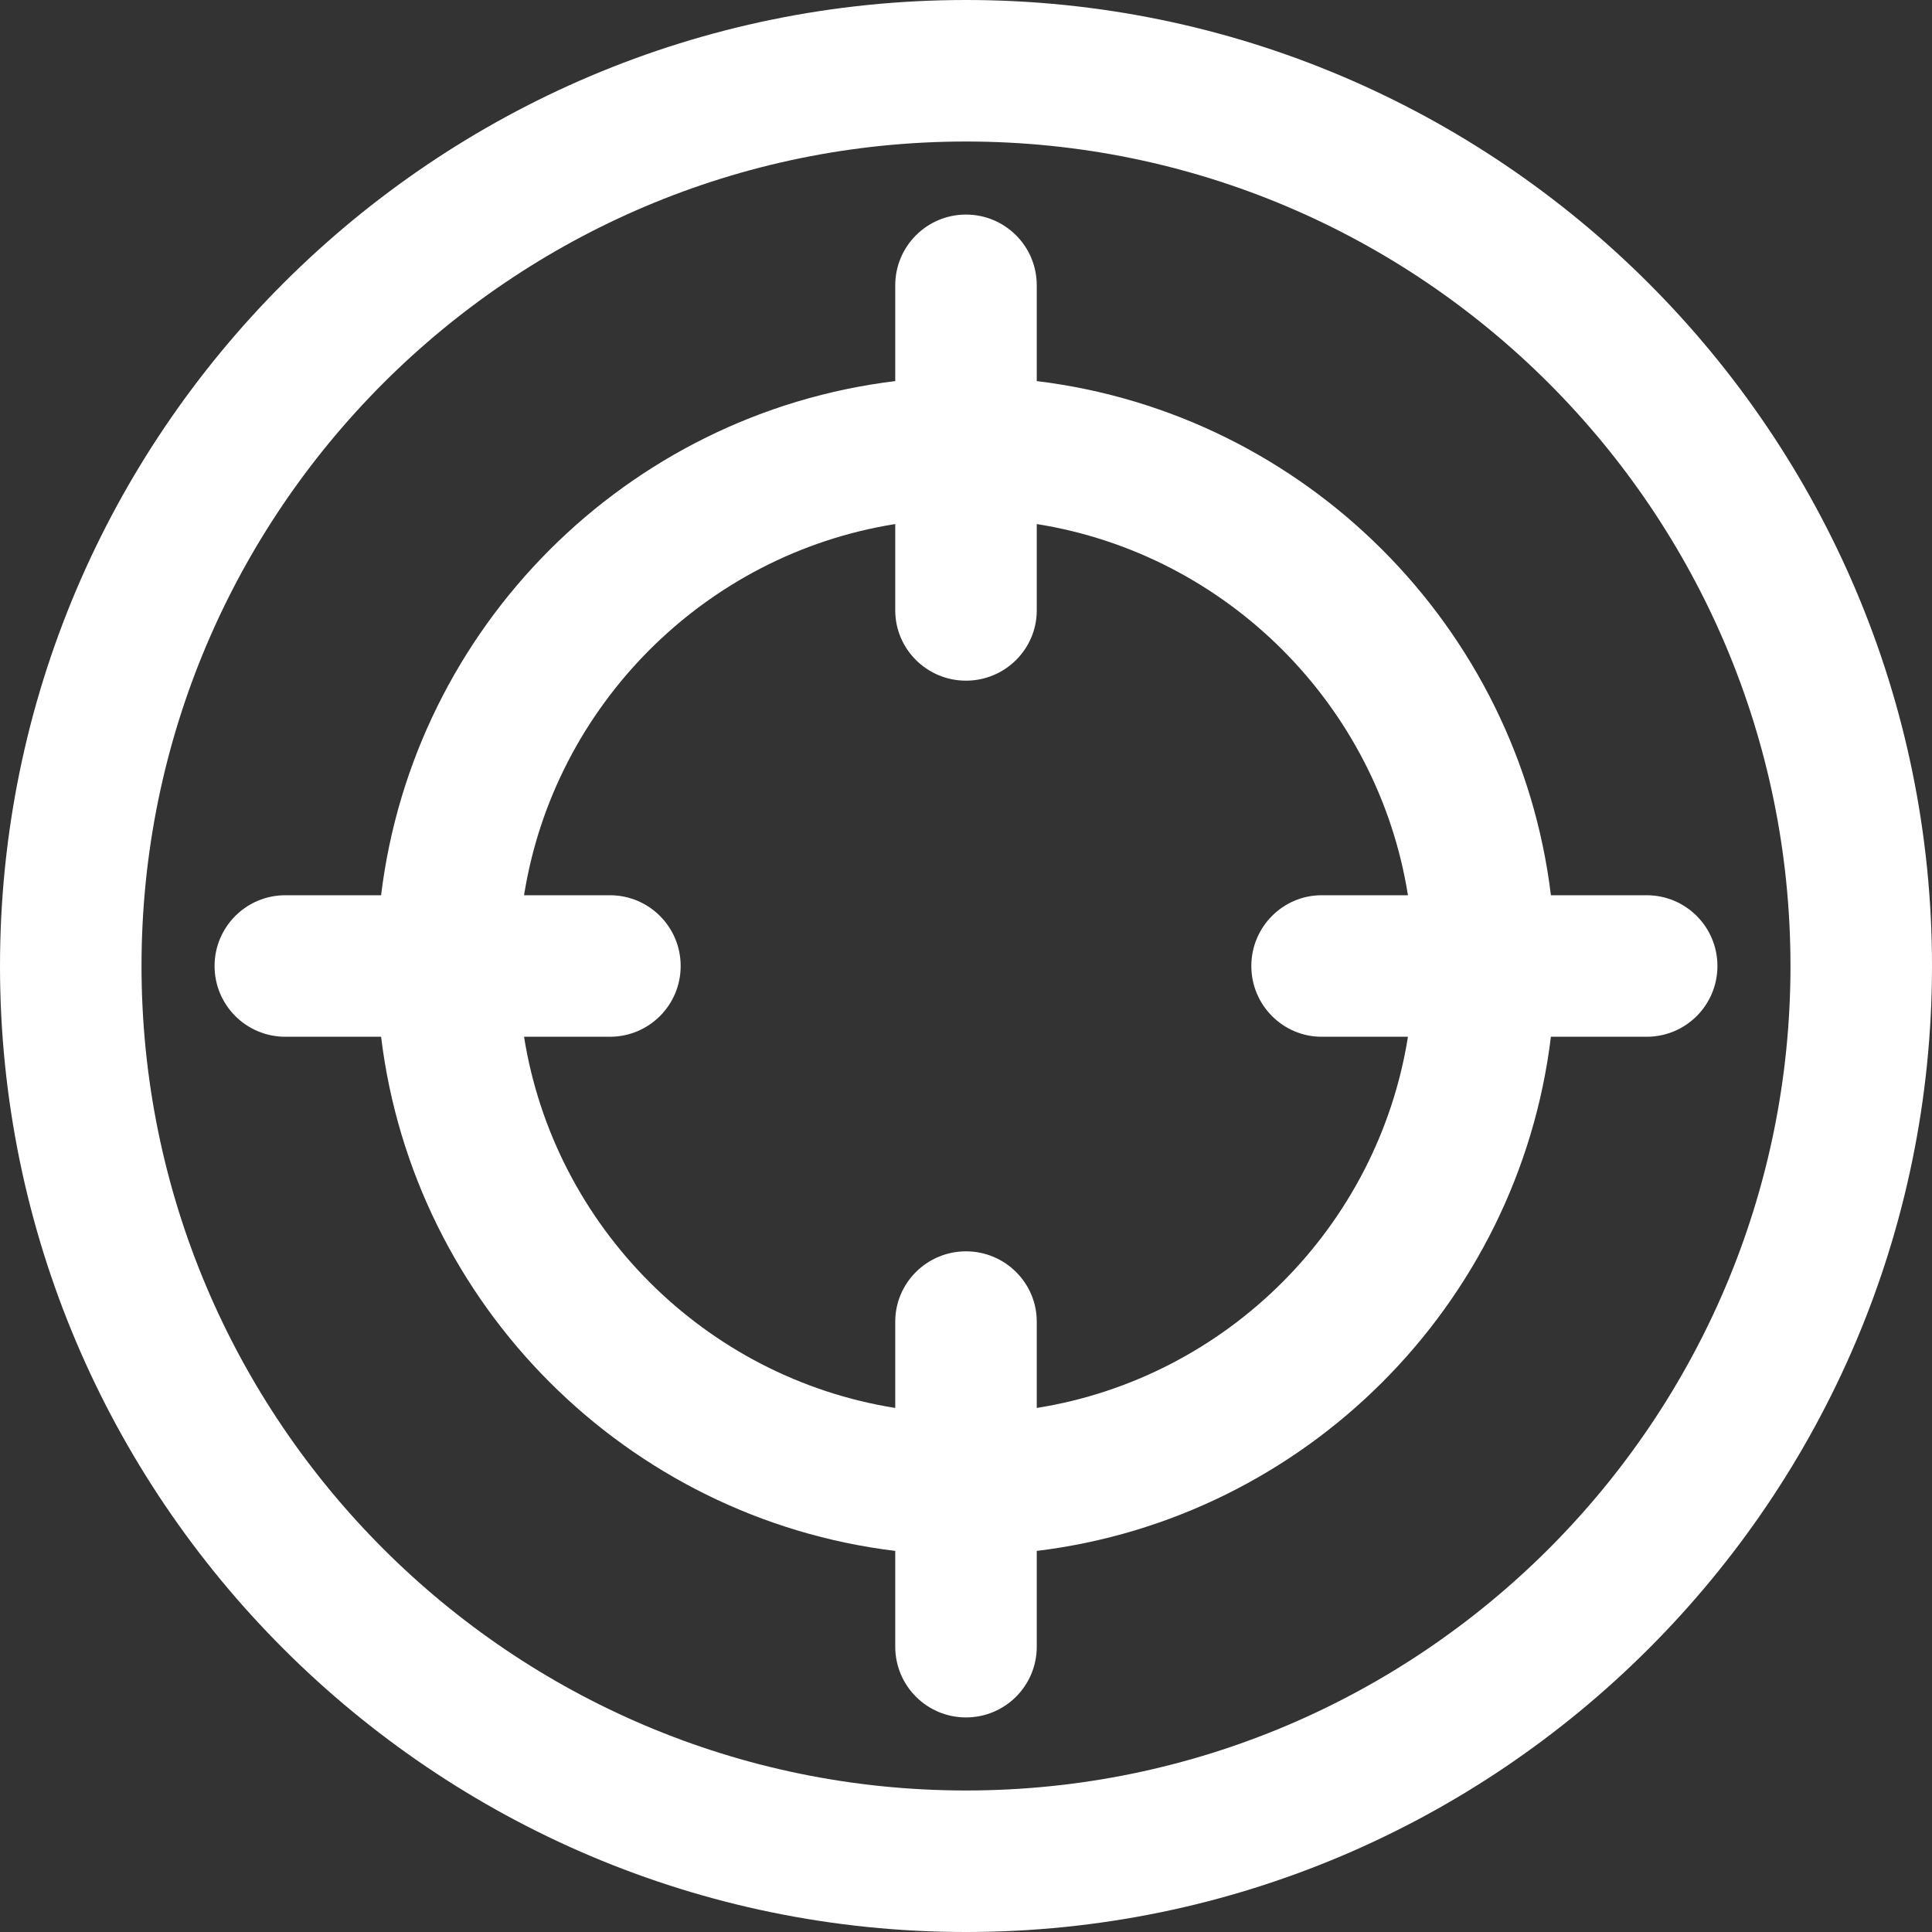 <?xml version="1.0" encoding="UTF-8"?>
<svg xmlns="http://www.w3.org/2000/svg" xmlns:xlink="http://www.w3.org/1999/xlink" width="16" height="16" viewBox="0 0 16 16" version="1.1">
<rect x="0" y="0" width="16" height="16" fill="#333333" stroke="none"/>
<g id="surface1">
<path style=" stroke:none;fill-rule:nonzero;fill:rgb(100%,100%,100%);fill-opacity:1;" d="M 8 0 C 3.59 0 0 3.59 0 8 C 0 12.41 3.59 16 8 16 C 12.41 16 16 12.41 16 8 C 16 3.59 12.41 0 8 0 Z M 8 14.828 C 4.234 14.828 1.172 11.766 1.172 8 C 1.172 4.234 4.234 1.172 8 1.172 C 11.766 1.172 14.828 4.234 14.828 8 C 14.828 11.766 11.766 14.828 8 14.828 Z M 8 14.828 "/>
<path style=" stroke:none;fill-rule:nonzero;fill:rgb(100%,100%,100%);fill-opacity:1;" d="M 13.637 7.414 L 12.844 7.414 C 12.574 5.191 10.809 3.426 8.586 3.156 L 8.586 2.363 C 8.586 2.039 8.324 1.777 8 1.777 C 7.676 1.777 7.414 2.039 7.414 2.363 L 7.414 3.156 C 5.191 3.426 3.426 5.191 3.156 7.414 L 2.363 7.414 C 2.039 7.414 1.777 7.676 1.777 8 C 1.777 8.324 2.039 8.586 2.363 8.586 L 3.156 8.586 C 3.426 10.809 5.191 12.574 7.414 12.844 L 7.414 13.637 C 7.414 13.961 7.676 14.223 8 14.223 C 8.324 14.223 8.586 13.961 8.586 13.637 L 8.586 12.844 C 10.809 12.574 12.574 10.809 12.844 8.586 L 13.637 8.586 C 13.961 8.586 14.223 8.324 14.223 8 C 14.223 7.676 13.961 7.414 13.637 7.414 Z M 10.945 8.586 L 11.66 8.586 C 11.41 10.16 10.16 11.41 8.586 11.66 L 8.586 10.945 C 8.586 10.625 8.324 10.363 8 10.363 C 7.676 10.363 7.414 10.625 7.414 10.945 L 7.414 11.66 C 5.84 11.41 4.59 10.16 4.34 8.586 L 5.051 8.586 C 5.375 8.586 5.637 8.324 5.637 8 C 5.637 7.676 5.375 7.414 5.051 7.414 L 4.34 7.414 C 4.59 5.84 5.84 4.59 7.414 4.34 L 7.414 5.055 C 7.414 5.375 7.676 5.637 8 5.637 C 8.324 5.637 8.586 5.375 8.586 5.055 L 8.586 4.34 C 10.16 4.59 11.41 5.84 11.66 7.414 L 10.945 7.414 C 10.625 7.414 10.363 7.676 10.363 8 C 10.363 8.324 10.625 8.586 10.945 8.586 Z M 10.945 8.586 "/>
</g>
</svg>
